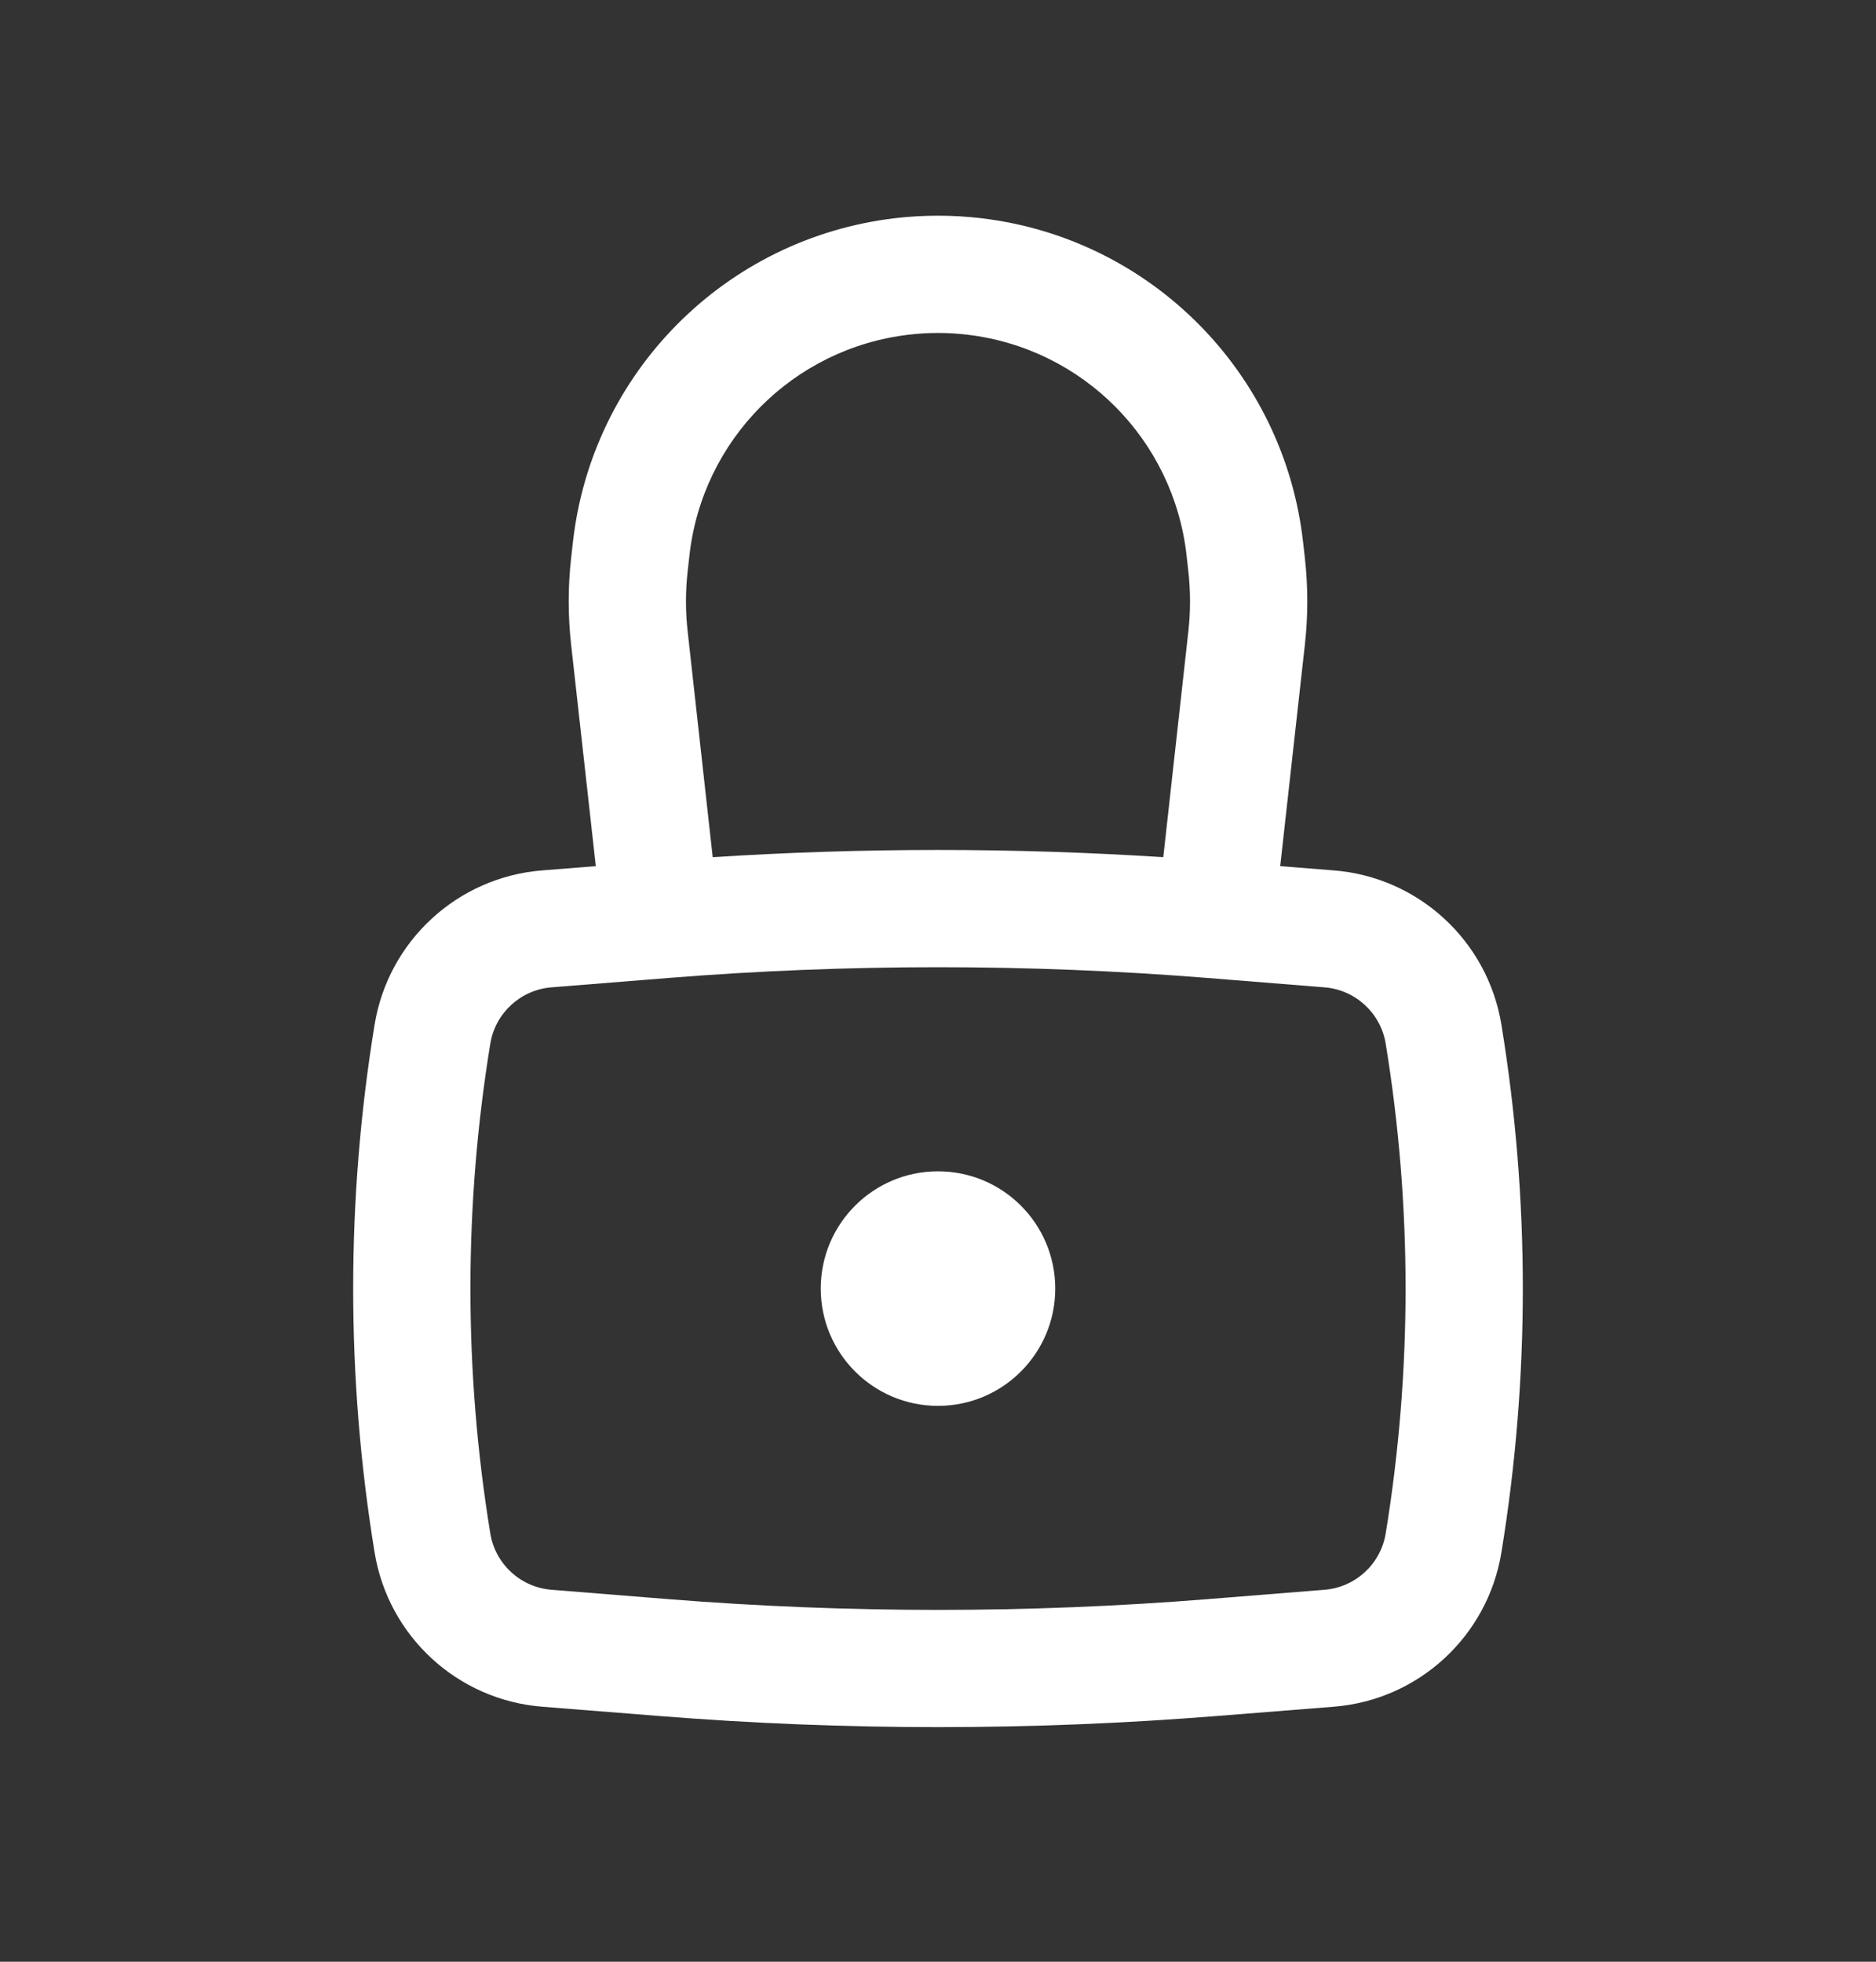 <svg width="22" height="23" viewBox="0 0 22 23" fill="none" xmlns="http://www.w3.org/2000/svg">
<rect x="0" y="0" width="22" height="23" fill="#333333" stroke="none"/>
<path d="M9.625 15.108C9.625 14.348 10.241 13.733 11 13.733C11.759 13.733 12.375 14.348 12.375 15.108C12.375 15.867 11.759 16.483 11 16.483C10.241 16.483 9.625 15.867 9.625 15.108Z" fill="white"/>
<path fill-rule="evenodd" clip-rule="evenodd" d="M6.987 10.155L6.697 7.553C6.66 7.219 6.66 6.882 6.697 6.549L6.718 6.361C6.94 4.369 8.506 2.792 10.497 2.558C10.831 2.519 11.169 2.519 11.503 2.558C13.494 2.792 15.06 4.369 15.282 6.361L15.303 6.549C15.34 6.882 15.34 7.219 15.303 7.553L15.013 10.155L15.643 10.205C16.635 10.284 17.446 11.031 17.607 12.013C17.942 14.062 17.942 16.153 17.607 18.202C17.446 19.185 16.635 19.931 15.643 20.01L14.271 20.119C12.094 20.293 9.906 20.293 7.729 20.119L6.357 20.01C5.365 19.931 4.554 19.185 4.393 18.202C4.058 16.153 4.058 14.062 4.393 12.013C4.554 11.031 5.365 10.284 6.357 10.205L6.987 10.155ZM10.657 3.924C10.885 3.897 11.115 3.897 11.343 3.924C12.698 4.083 13.764 5.156 13.915 6.513L13.936 6.7C13.962 6.933 13.962 7.168 13.936 7.401L13.642 10.05C11.882 9.937 10.118 9.937 8.358 10.05L8.064 7.401C8.038 7.168 8.038 6.933 8.064 6.7L8.085 6.513C8.236 5.156 9.302 4.083 10.657 3.924ZM14.162 11.466C12.057 11.298 9.943 11.298 7.838 11.466L6.467 11.576C6.105 11.605 5.809 11.877 5.75 12.235C5.439 14.137 5.439 16.078 5.75 17.98C5.809 18.338 6.105 18.61 6.467 18.639L7.838 18.749C9.943 18.917 12.057 18.917 14.162 18.749L15.533 18.639C15.895 18.61 16.191 18.338 16.25 17.98C16.561 16.078 16.561 14.137 16.25 12.235C16.191 11.877 15.895 11.605 15.533 11.576L14.162 11.466Z" fill="white"/>
</svg>
